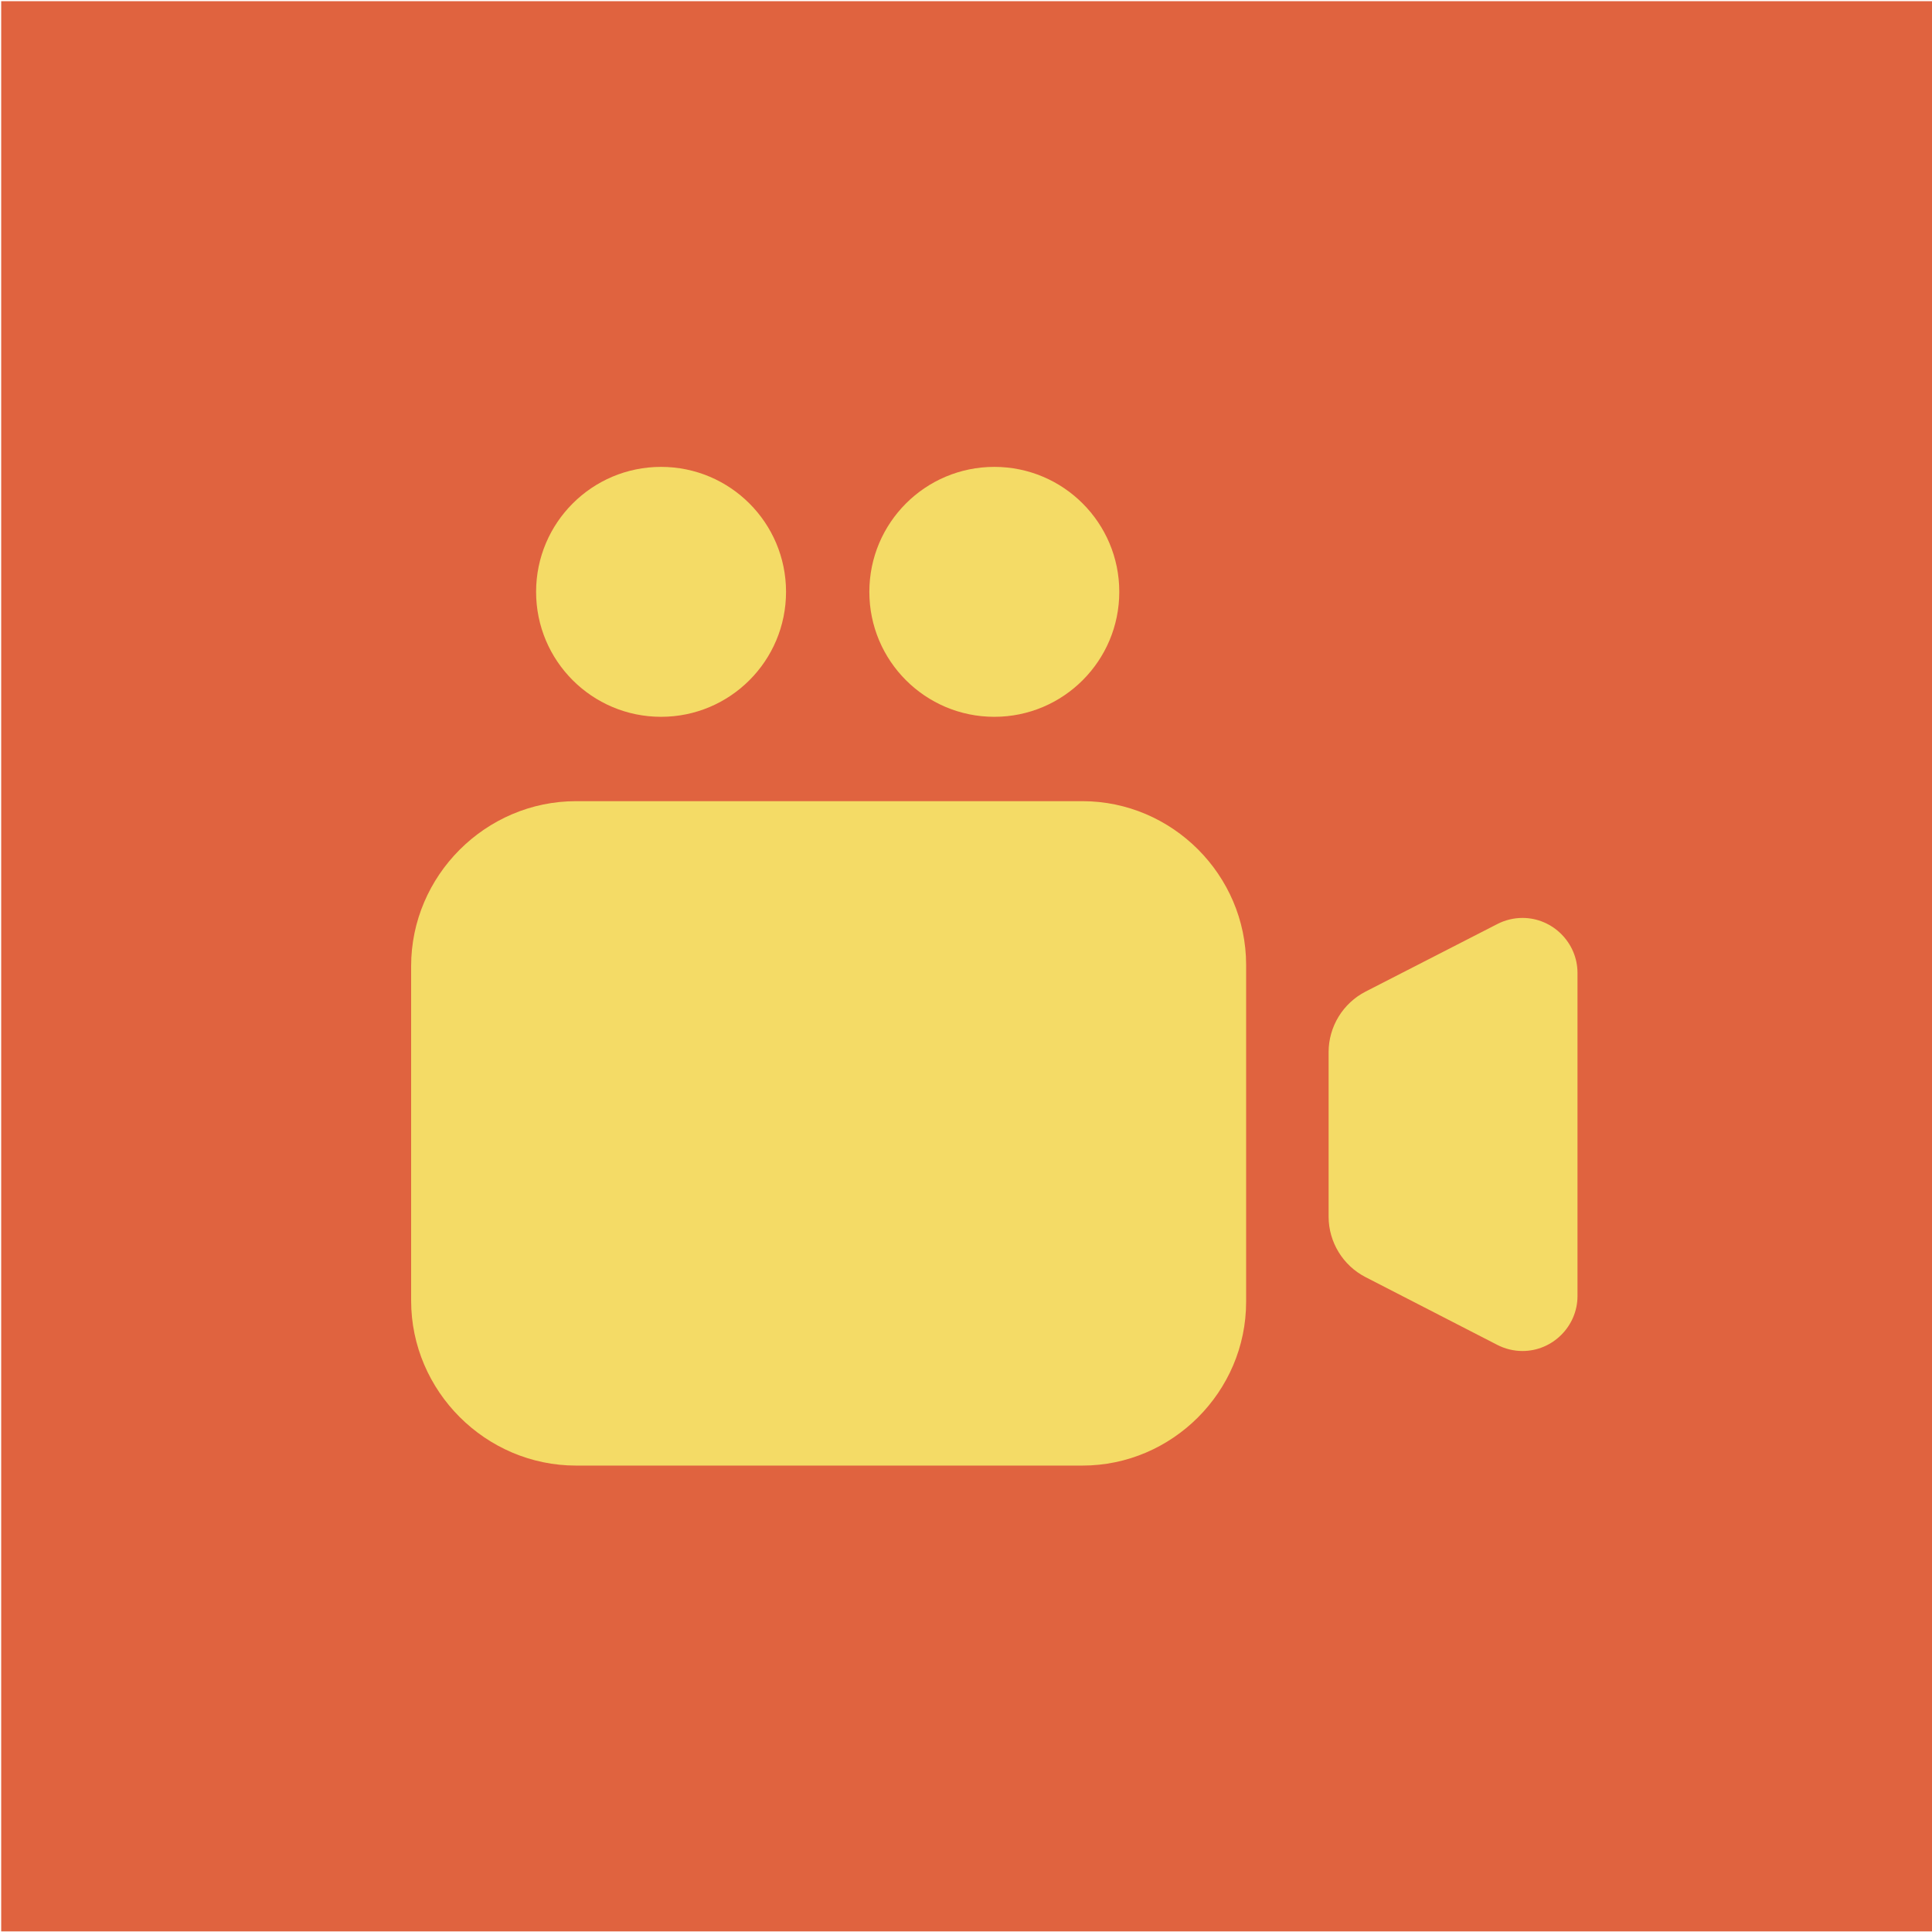 <?xml version="1.0" encoding="UTF-8" standalone="no"?>
<!DOCTYPE svg PUBLIC "-//W3C//DTD SVG 1.1//EN" "http://www.w3.org/Graphics/SVG/1.1/DTD/svg11.dtd">
<svg width="100%" height="100%" viewBox="0 0 1080 1080" version="1.1" xmlns="http://www.w3.org/2000/svg" xmlns:xlink="http://www.w3.org/1999/xlink" xml:space="preserve" xmlns:serif="http://www.serif.com/" style="fill-rule:evenodd;clip-rule:evenodd;stroke-linejoin:round;stroke-miterlimit:2;">
    <rect x="0.666" y="0.666" width="1079.67" height="1079" style="fill:rgb(224,99,63);"/>
    <g id="reshot-icon-projector-8QX4V7MZ6H.svg" transform="matrix(11.643,0,0,11.643,555.828,493.848)">
        <g transform="matrix(1,0,0,1,-32,-32)">
            <g id="Layer_2">
                <path d="M11.92,59.95C11.92,59.95 36.23,59.95 36.23,59.95C40.542,59.95 44.09,56.402 44.09,52.09L44.09,35.91C44.09,31.598 40.542,28.05 36.23,28.05C36.23,28.05 11.92,28.05 11.92,28.05C7.575,28.05 4,31.625 4,35.97C4,35.98 4,35.99 4,36L4,52C4,52.01 4,52.02 4,52.03C4,56.375 7.575,59.95 11.92,59.95Z" style="fill:rgb(244,219,102);fill-rule:nonzero;"/>
                <path d="M56.15,33.95L49.83,37.19C48.739,37.748 48.05,38.875 48.05,40.1L48.05,48C48.052,49.22 48.736,50.341 49.82,50.9L56.14,54.15C56.517,54.346 56.935,54.449 57.36,54.449C58.809,54.449 60,53.257 60,51.809C60,51.796 60,51.783 60,51.77L60,36.3C60,36.299 60,36.298 60,36.296C60,34.848 58.808,33.656 57.36,33.656C56.939,33.656 56.524,33.757 56.15,33.95Z" style="fill:rgb(244,219,102);fill-rule:nonzero;"/>
                <circle cx="16" cy="18" r="6" style="fill:rgb(244,219,102);"/>
                <circle cx="32" cy="18" r="6" style="fill:rgb(244,219,102);"/>
            </g>
        </g>
    </g>
</svg>

